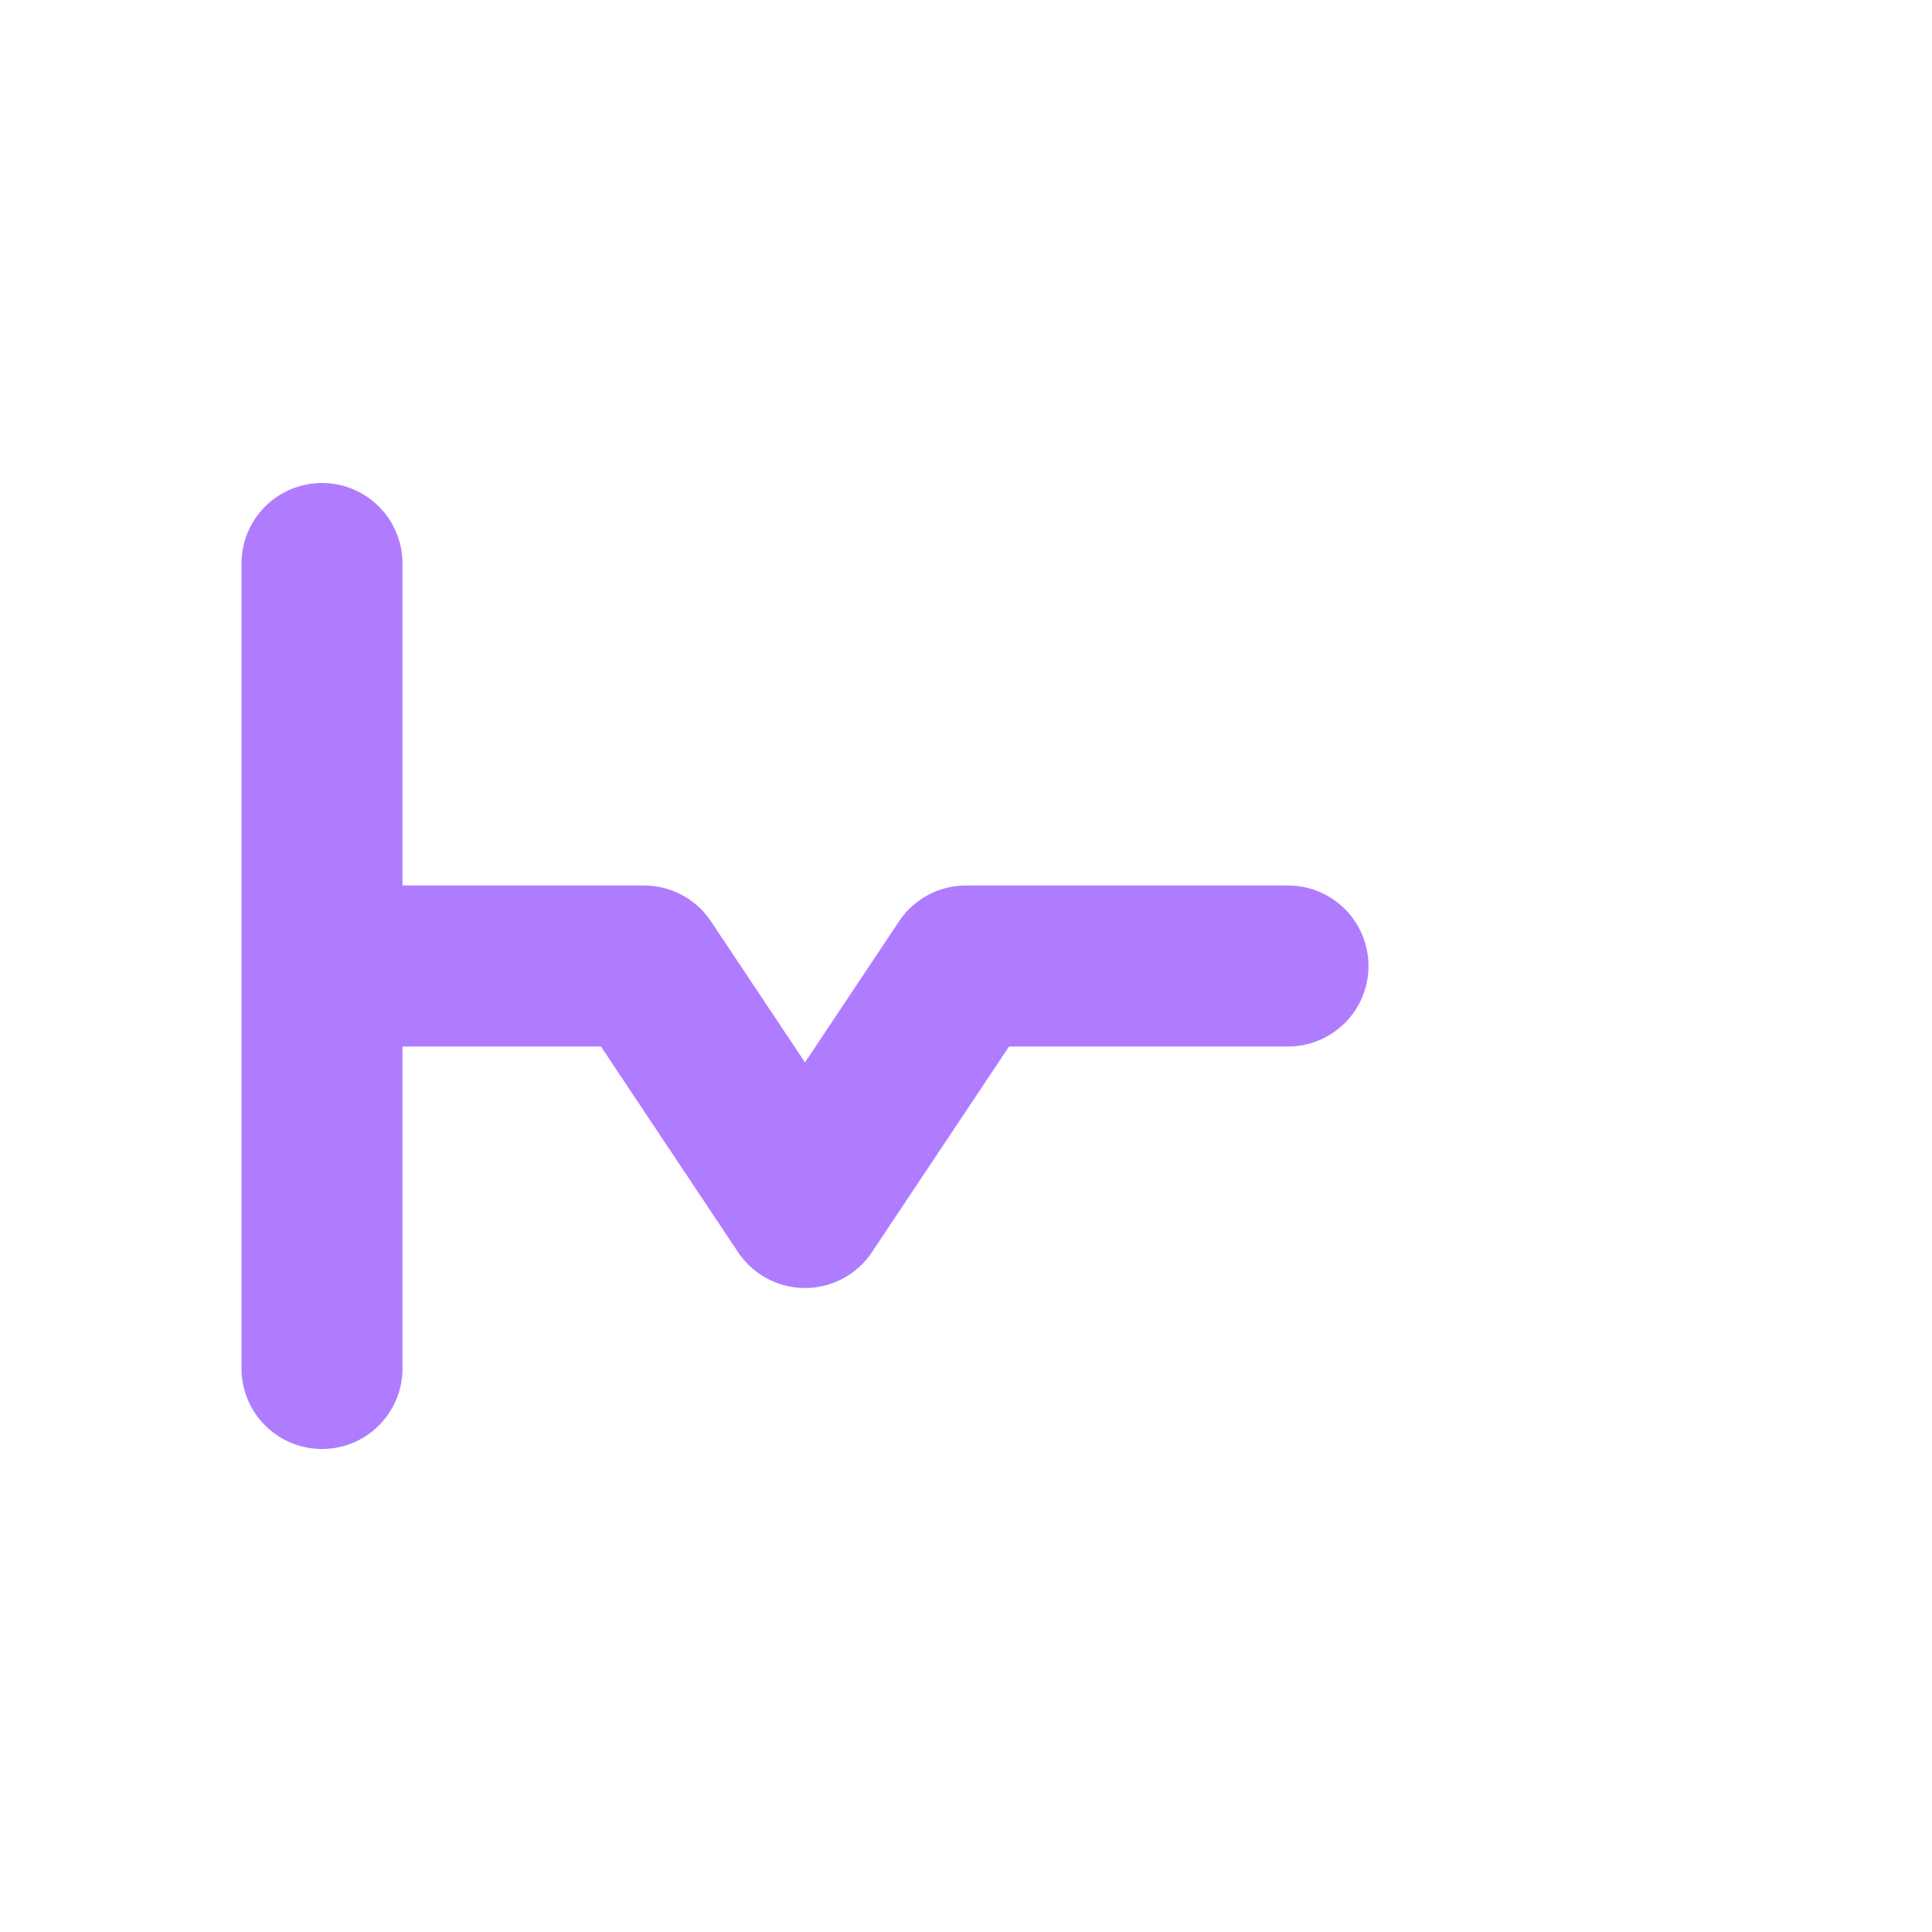 <svg xmlns="http://www.w3.org/2000/svg" width="24" height="24" fill="none" stroke="#B07CFF" stroke-width="2" stroke-linecap="round" stroke-linejoin="round">
  <path d="M4 7v10M4 12h4l2 3 2-3h4"></path>
</svg>
